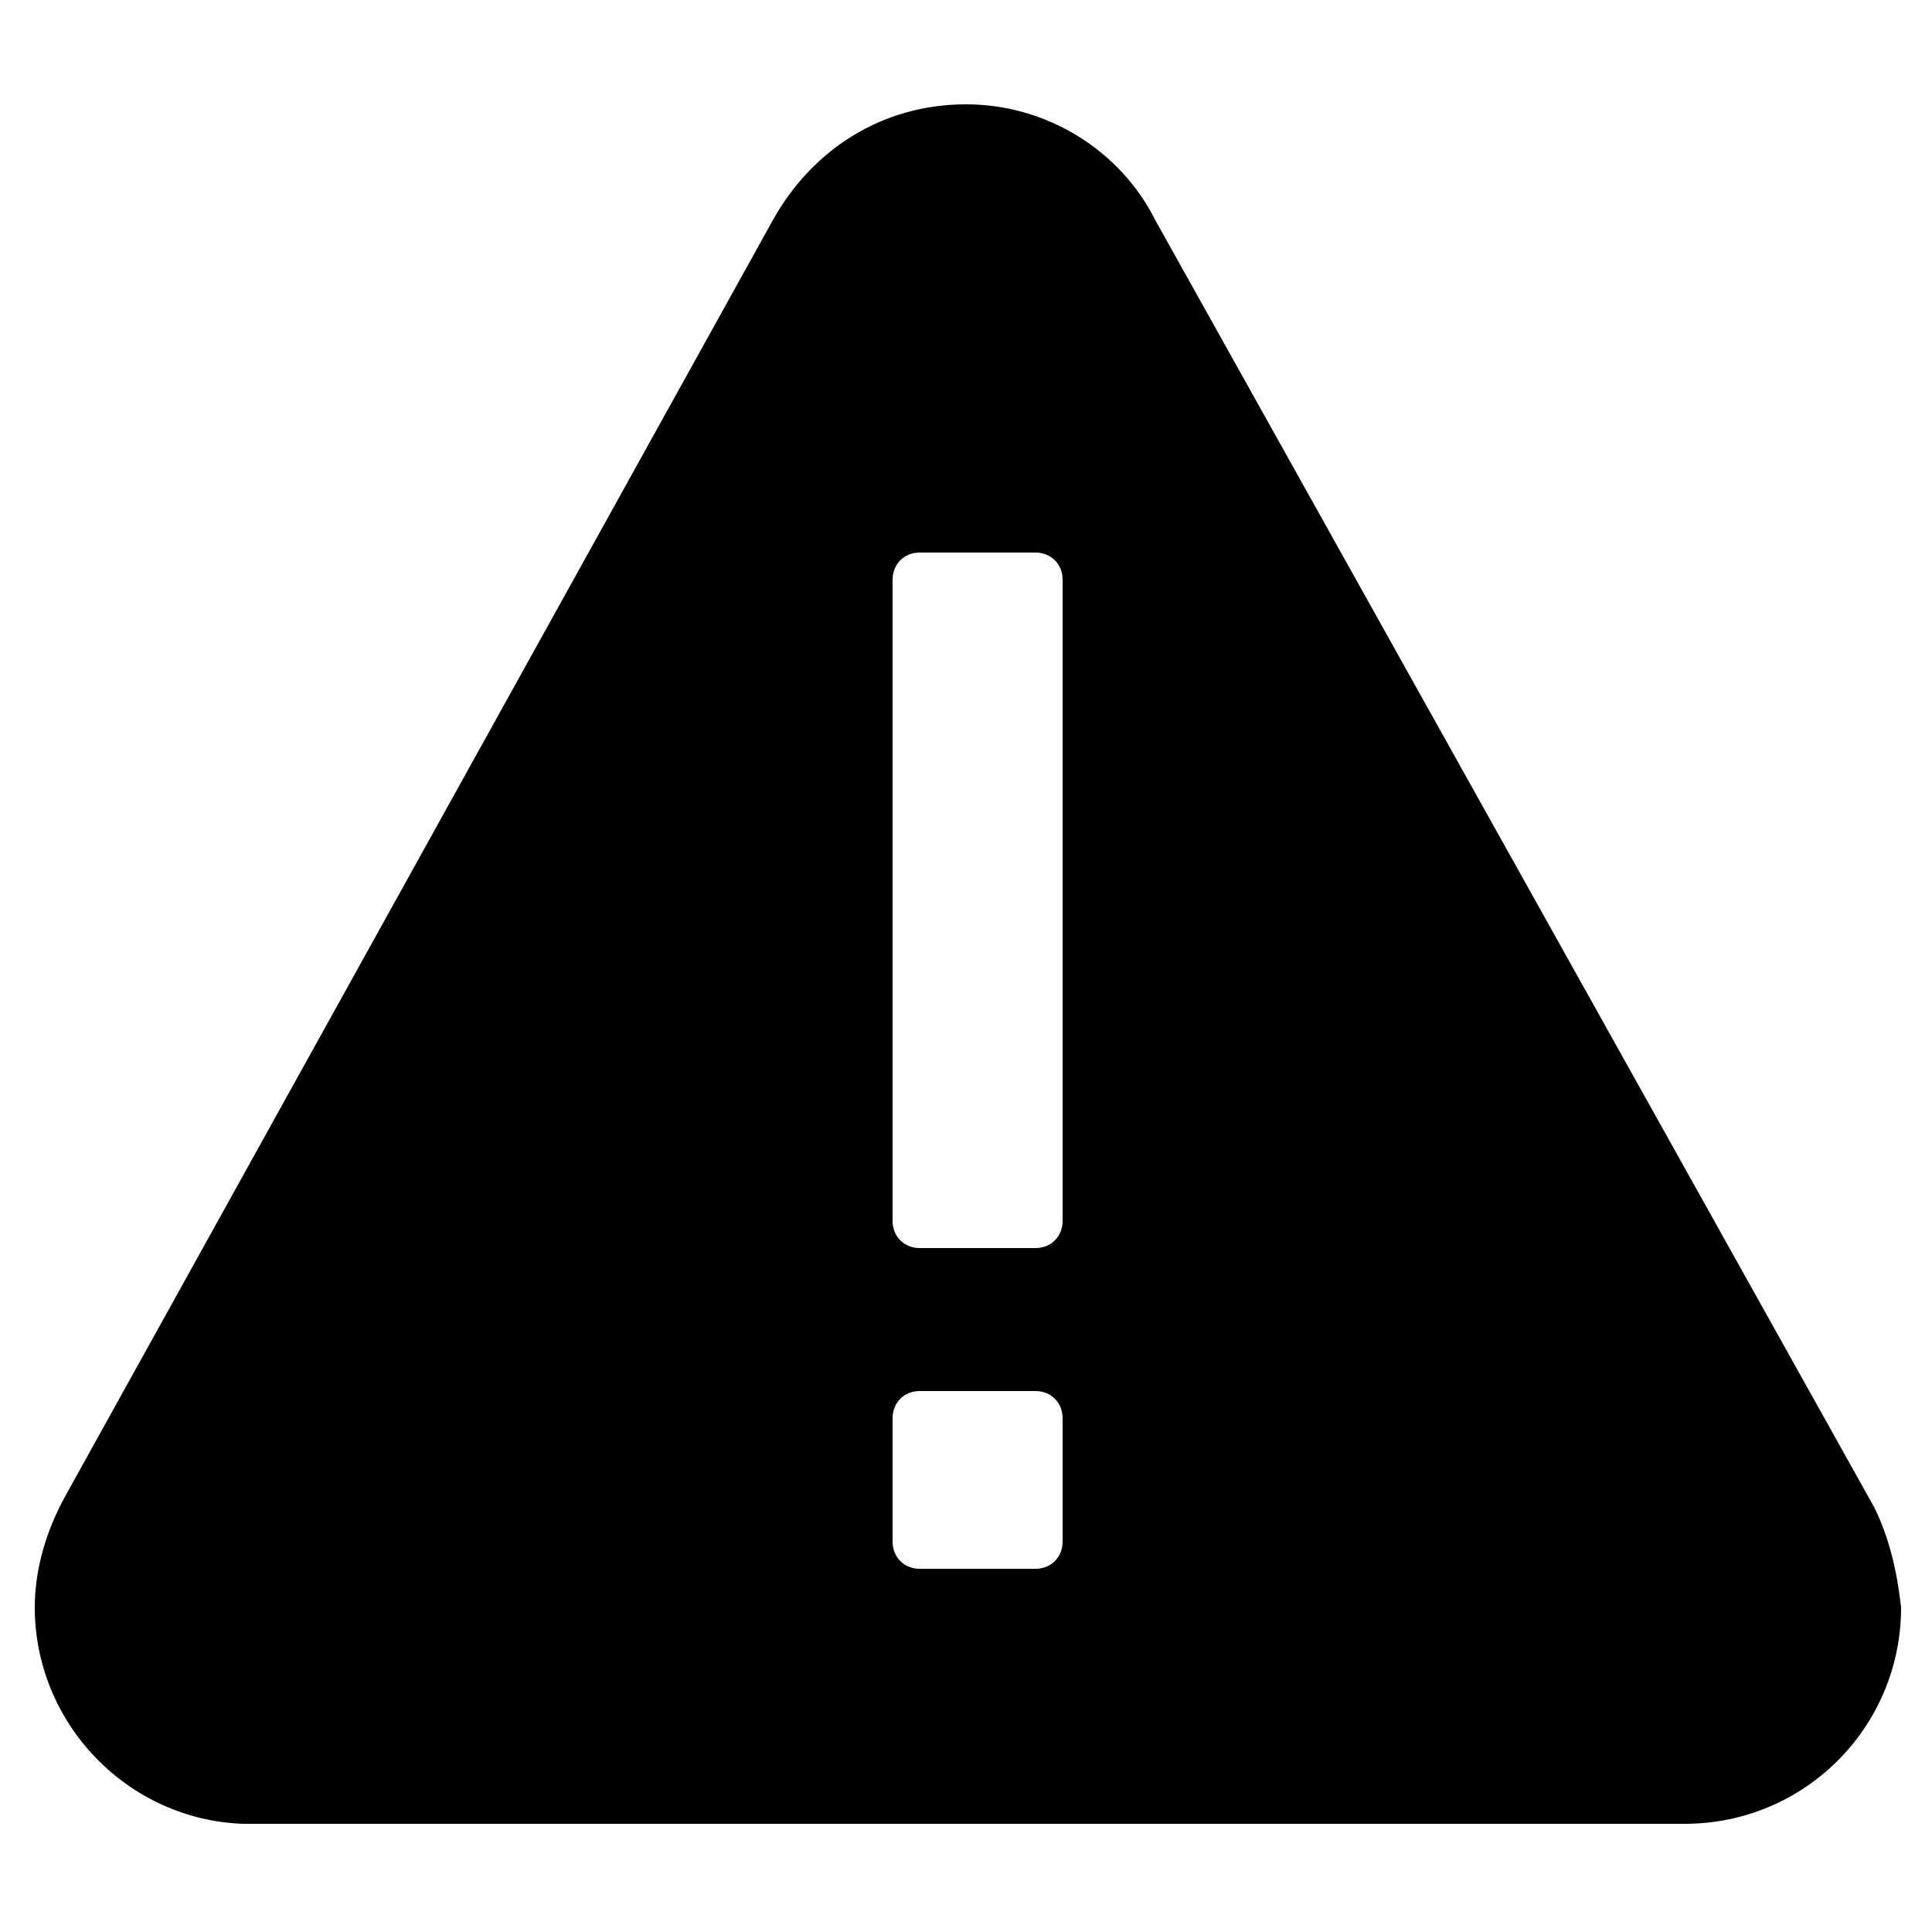 <?xml version="1.0" encoding="utf-8"?>
<!-- Generator: Adobe Illustrator 26.0.2, SVG Export Plug-In . SVG Version: 6.00 Build 0)  -->
<svg version="1.1" id="Ebene_1" xmlns="http://www.w3.org/2000/svg" xmlns:xlink="http://www.w3.org/1999/xlink" x="0px" y="0px"
	 viewBox="0 0 50 50" style="enable-background:new 0 0 50 50;" xml:space="preserve">
<path d="M48.5,39L29.9,5.7c-0.9-1.8-2.8-3-4.9-3c-2.2,0-4,1.2-5,3l-18.3,33c-0.5,0.9-0.8,1.9-0.8,2.9c0,3,2.4,5.5,5.4,5.6h37.3
	c3.1,0,5.6-2.5,5.6-5.6C49.1,40.7,48.9,39.8,48.5,39z M27.5,39.9c0,0.4-0.3,0.7-0.7,0.7h-3c-0.4,0-0.7-0.3-0.7-0.7v-3.2
	c0-0.4,0.3-0.7,0.7-0.7h3c0.4,0,0.7,0.3,0.7,0.7V39.9z M27.5,31.6c0,0.4-0.3,0.7-0.7,0.7h-3c-0.4,0-0.7-0.3-0.7-0.7V15
	c0-0.4,0.3-0.7,0.7-0.7h3c0.4,0,0.7,0.3,0.7,0.7V31.6z"/>
</svg>
